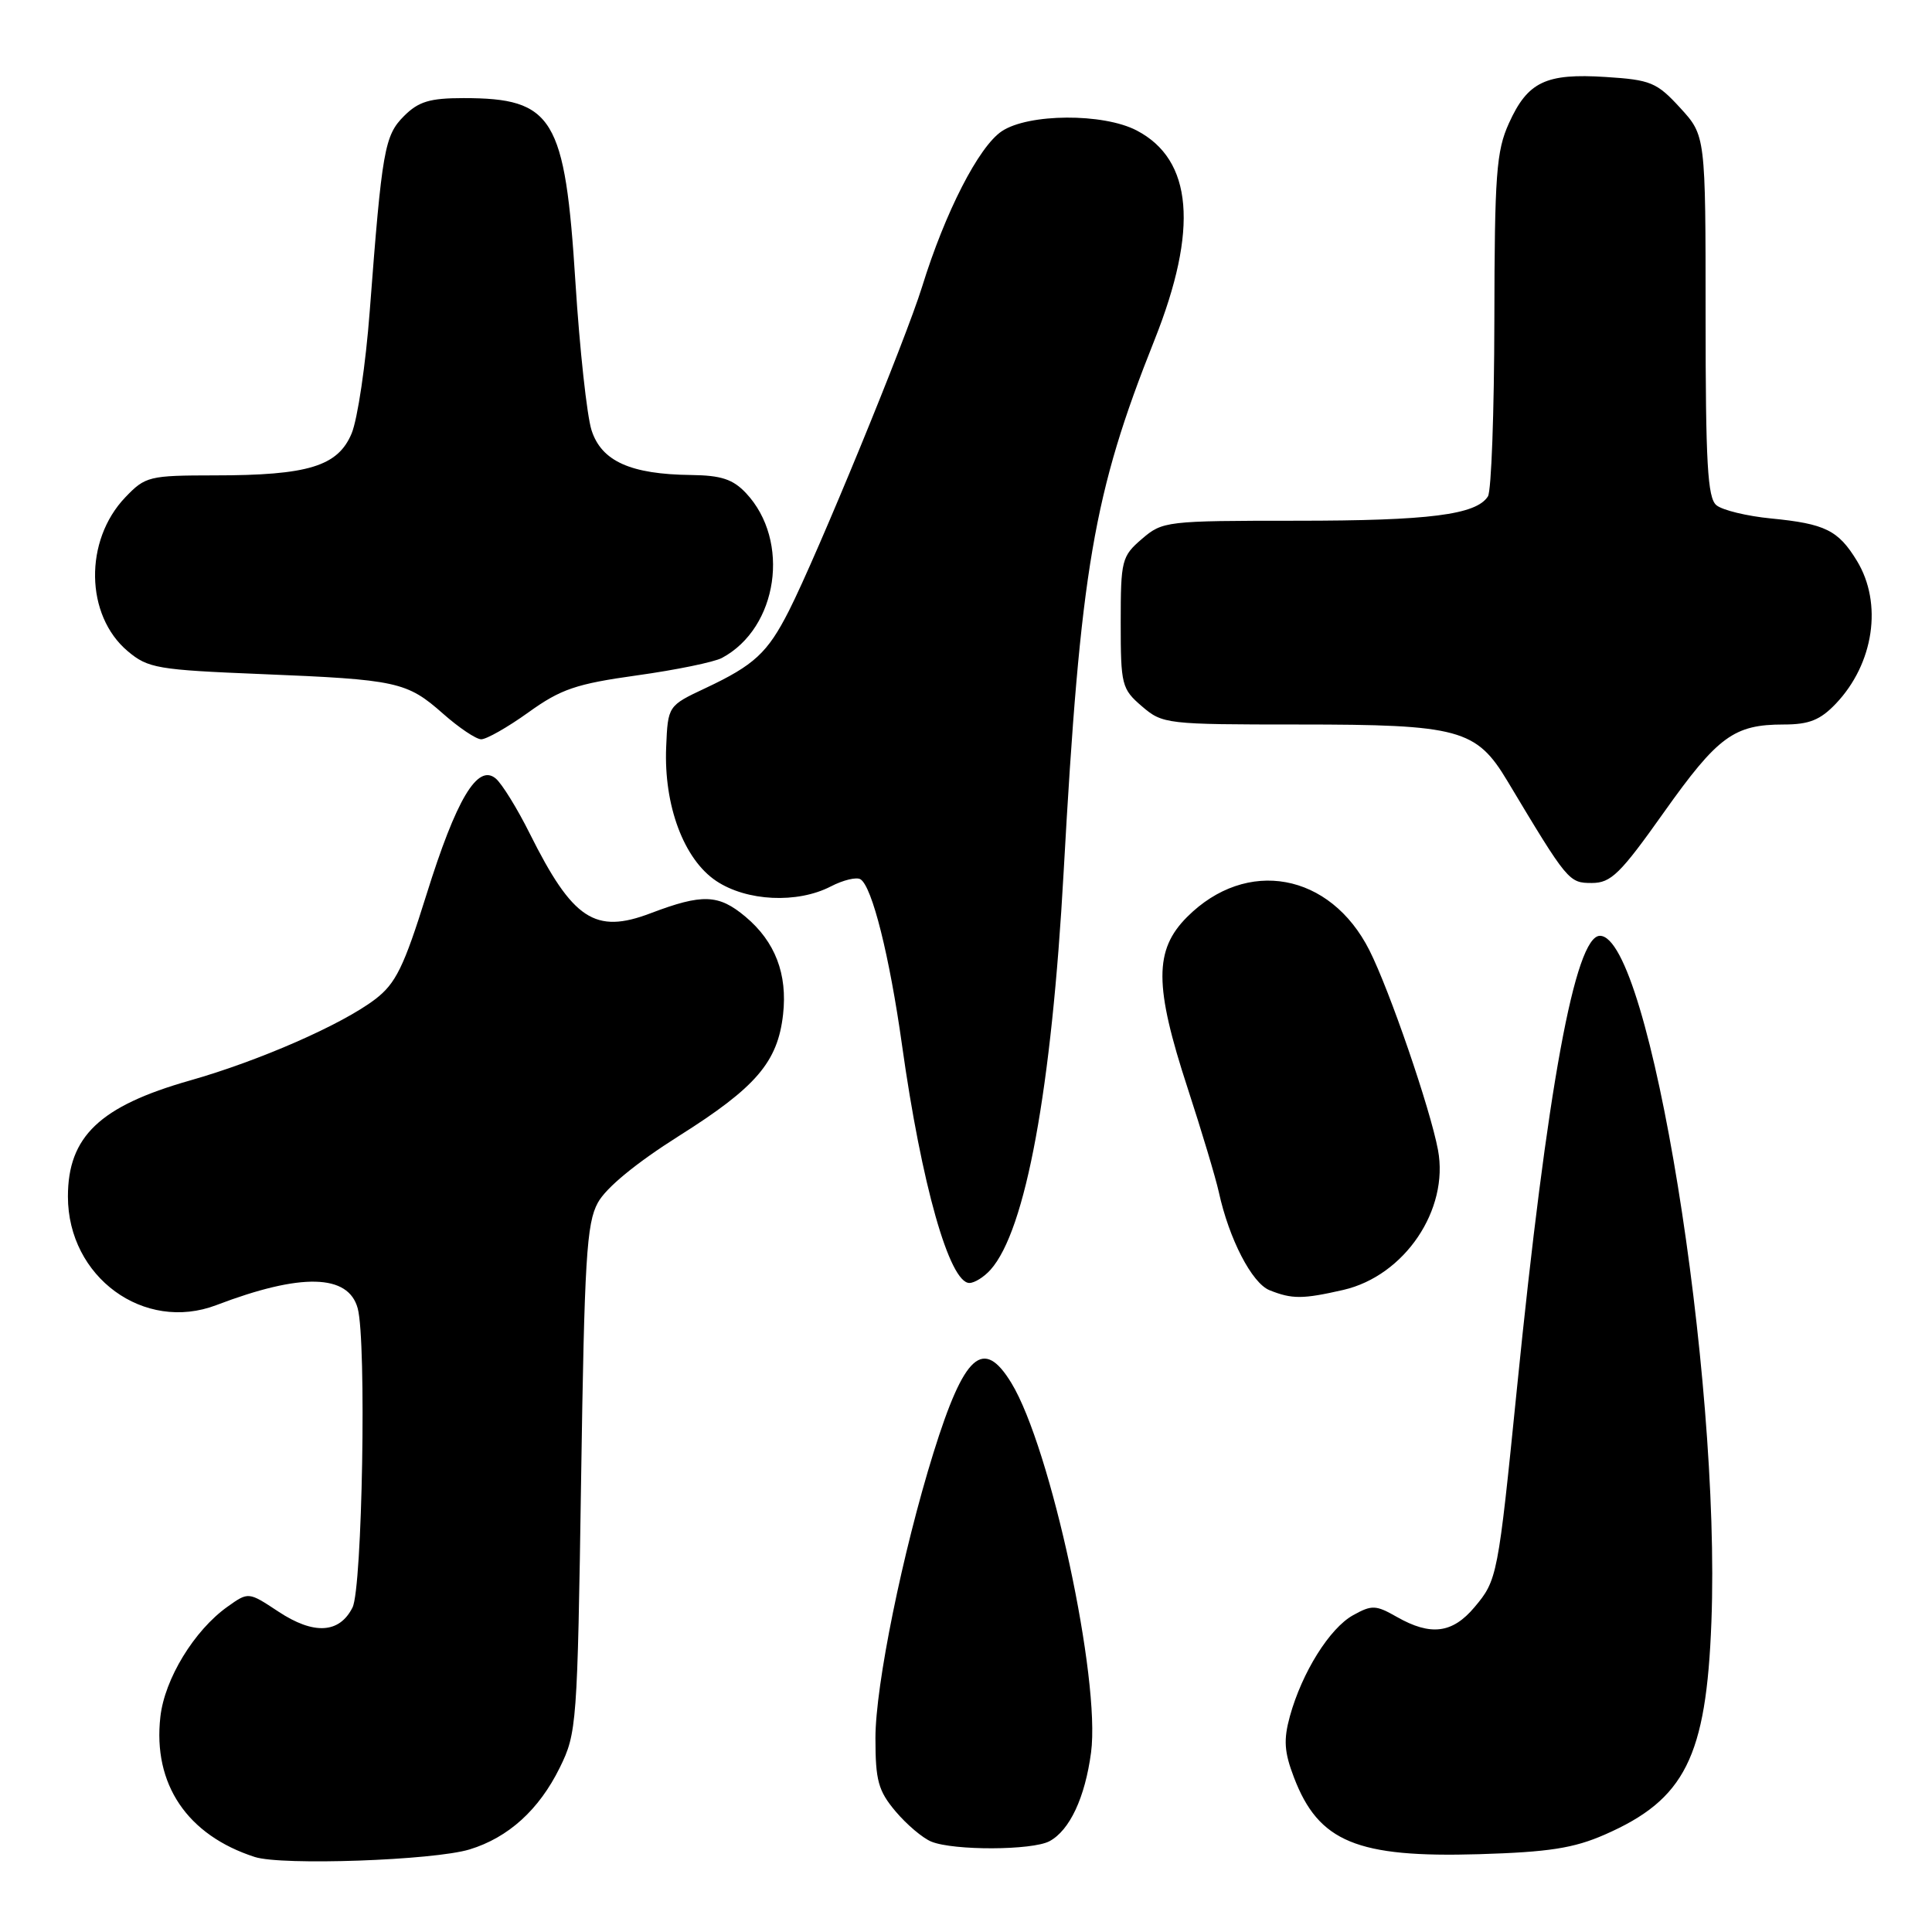 <?xml version="1.0" encoding="UTF-8" standalone="no"?>
<!DOCTYPE svg PUBLIC "-//W3C//DTD SVG 1.1//EN" "http://www.w3.org/Graphics/SVG/1.1/DTD/svg11.dtd" >
<svg xmlns="http://www.w3.org/2000/svg" xmlns:xlink="http://www.w3.org/1999/xlink" version="1.1" viewBox="0 0 256 256">
 <g >
 <path fill="currentColor"
d=" M 62.22 245.06 C 67.36 243.49 71.42 239.81 74.17 234.23 C 76.43 229.64 76.51 228.54 77.00 196.00 C 77.44 166.82 77.72 162.09 79.22 159.36 C 80.30 157.38 84.28 154.11 89.96 150.52 C 100.18 144.08 103.05 140.73 103.76 134.43 C 104.36 129.07 102.72 124.78 98.79 121.48 C 95.22 118.48 93.09 118.40 86.21 121.01 C 78.85 123.81 75.89 121.86 70.19 110.44 C 68.53 107.11 66.50 103.83 65.68 103.15 C 63.28 101.15 60.46 105.88 56.50 118.57 C 53.51 128.14 52.44 130.32 49.72 132.40 C 45.32 135.76 34.37 140.56 25.14 143.18 C 13.23 146.57 9.00 150.60 9.00 158.55 C 9.00 169.22 19.09 176.59 28.68 172.93 C 39.90 168.65 46.17 168.80 47.40 173.37 C 48.58 177.76 48.01 210.43 46.71 213.00 C 44.97 216.46 41.57 216.64 36.88 213.54 C 32.92 210.92 32.92 210.92 30.14 212.90 C 25.73 216.04 21.81 222.47 21.25 227.49 C 20.24 236.41 24.80 243.17 33.76 246.06 C 37.35 247.22 57.45 246.51 62.22 245.06 Z  M 212.63 243.10 C 223.27 238.45 226.09 232.83 226.77 214.91 C 228.02 182.10 218.59 124.00 212.00 124.00 C 208.71 124.00 205.00 144.20 201.00 184.00 C 198.49 208.93 198.40 209.37 195.37 212.97 C 192.45 216.44 189.57 216.80 185.09 214.25 C 182.30 212.66 181.78 212.64 179.28 214.03 C 176.18 215.76 172.53 221.59 170.92 227.40 C 170.06 230.53 170.16 232.14 171.46 235.53 C 174.72 244.07 179.81 246.17 196.00 245.69 C 205.21 245.41 208.52 244.90 212.63 243.10 Z  M 139.06 243.97 C 141.74 242.53 143.77 238.20 144.57 232.22 C 145.85 222.53 139.23 191.81 134.01 183.25 C 130.29 177.15 127.77 179.41 123.69 192.50 C 119.59 205.69 116.00 223.32 116.00 230.29 C 116.00 235.93 116.37 237.29 118.67 240.02 C 120.14 241.76 122.27 243.57 123.42 244.03 C 126.39 245.23 136.77 245.19 139.06 243.97 Z  M 178.00 170.92 C 186.11 169.05 192.03 160.30 190.54 152.37 C 189.51 146.88 184.12 131.19 181.45 125.91 C 176.26 115.64 165.18 113.62 157.30 121.50 C 152.92 125.88 152.93 130.62 157.37 144.19 C 159.22 149.86 161.08 156.06 161.50 157.96 C 162.85 164.16 165.88 170.02 168.22 170.96 C 171.21 172.16 172.62 172.15 178.00 170.92 Z  M 131.25 168.25 C 135.91 163.03 139.35 144.34 140.94 115.50 C 143.17 75.37 144.87 65.40 152.97 45.07 C 158.83 30.36 158.05 21.17 150.62 17.29 C 146.18 14.97 136.27 15.03 132.74 17.39 C 129.68 19.44 125.24 28.11 122.18 38.00 C 120.01 45.01 108.30 73.51 104.53 80.95 C 101.71 86.50 99.95 88.13 93.50 91.17 C 88.50 93.52 88.50 93.52 88.27 99.01 C 87.95 106.74 90.61 113.86 94.90 116.73 C 98.94 119.43 105.65 119.75 110.08 117.46 C 111.72 116.61 113.49 116.18 114.02 116.51 C 115.56 117.47 117.87 126.68 119.52 138.47 C 122.10 156.91 125.81 170.00 128.45 170.00 C 129.13 170.00 130.39 169.21 131.25 168.25 Z  M 220.48 107.63 C 227.63 97.56 229.75 96.00 236.36 96.00 C 239.71 96.00 241.19 95.41 243.25 93.25 C 248.30 87.95 249.49 79.95 246.05 74.31 C 243.58 70.26 241.85 69.40 234.68 68.70 C 231.48 68.39 228.22 67.60 227.43 66.94 C 226.26 65.97 226.00 61.37 226.00 41.86 C 226.00 17.97 226.00 17.97 222.63 14.29 C 219.53 10.91 218.73 10.58 212.76 10.20 C 204.82 9.69 202.43 10.83 199.94 16.33 C 198.27 20.01 198.04 23.10 198.01 42.50 C 197.99 54.60 197.61 65.07 197.16 65.77 C 195.62 68.21 189.38 69.00 171.81 69.00 C 154.54 69.00 154.04 69.06 151.31 71.41 C 148.63 73.71 148.50 74.24 148.50 82.50 C 148.50 90.76 148.63 91.29 151.31 93.59 C 154.05 95.94 154.53 96.00 172.09 96.00 C 193.36 96.00 195.62 96.61 199.74 103.49 C 207.73 116.82 207.88 117.00 210.92 117.00 C 213.47 117.00 214.69 115.80 220.48 107.63 Z  M 70.01 94.40 C 74.32 91.30 76.33 90.62 84.41 89.49 C 89.58 88.77 94.64 87.73 95.66 87.18 C 103.10 83.20 104.78 71.65 98.85 65.34 C 97.12 63.50 95.56 62.99 91.58 62.94 C 83.56 62.85 79.70 61.12 78.38 57.00 C 77.77 55.08 76.81 46.27 76.25 37.43 C 74.87 15.55 73.33 13.00 61.41 13.00 C 56.96 13.00 55.46 13.45 53.54 15.37 C 50.95 17.96 50.62 19.82 48.99 41.25 C 48.46 48.27 47.38 55.55 46.59 57.44 C 44.77 61.78 40.84 62.99 28.44 62.99 C 19.75 63.00 19.26 63.12 16.61 65.89 C 11.13 71.61 11.28 81.54 16.93 86.29 C 19.62 88.55 20.85 88.76 34.66 89.32 C 52.64 90.05 53.91 90.33 58.71 94.57 C 60.79 96.41 63.06 97.94 63.75 97.96 C 64.43 97.98 67.25 96.38 70.01 94.40 Z "/>
</g>
</svg>